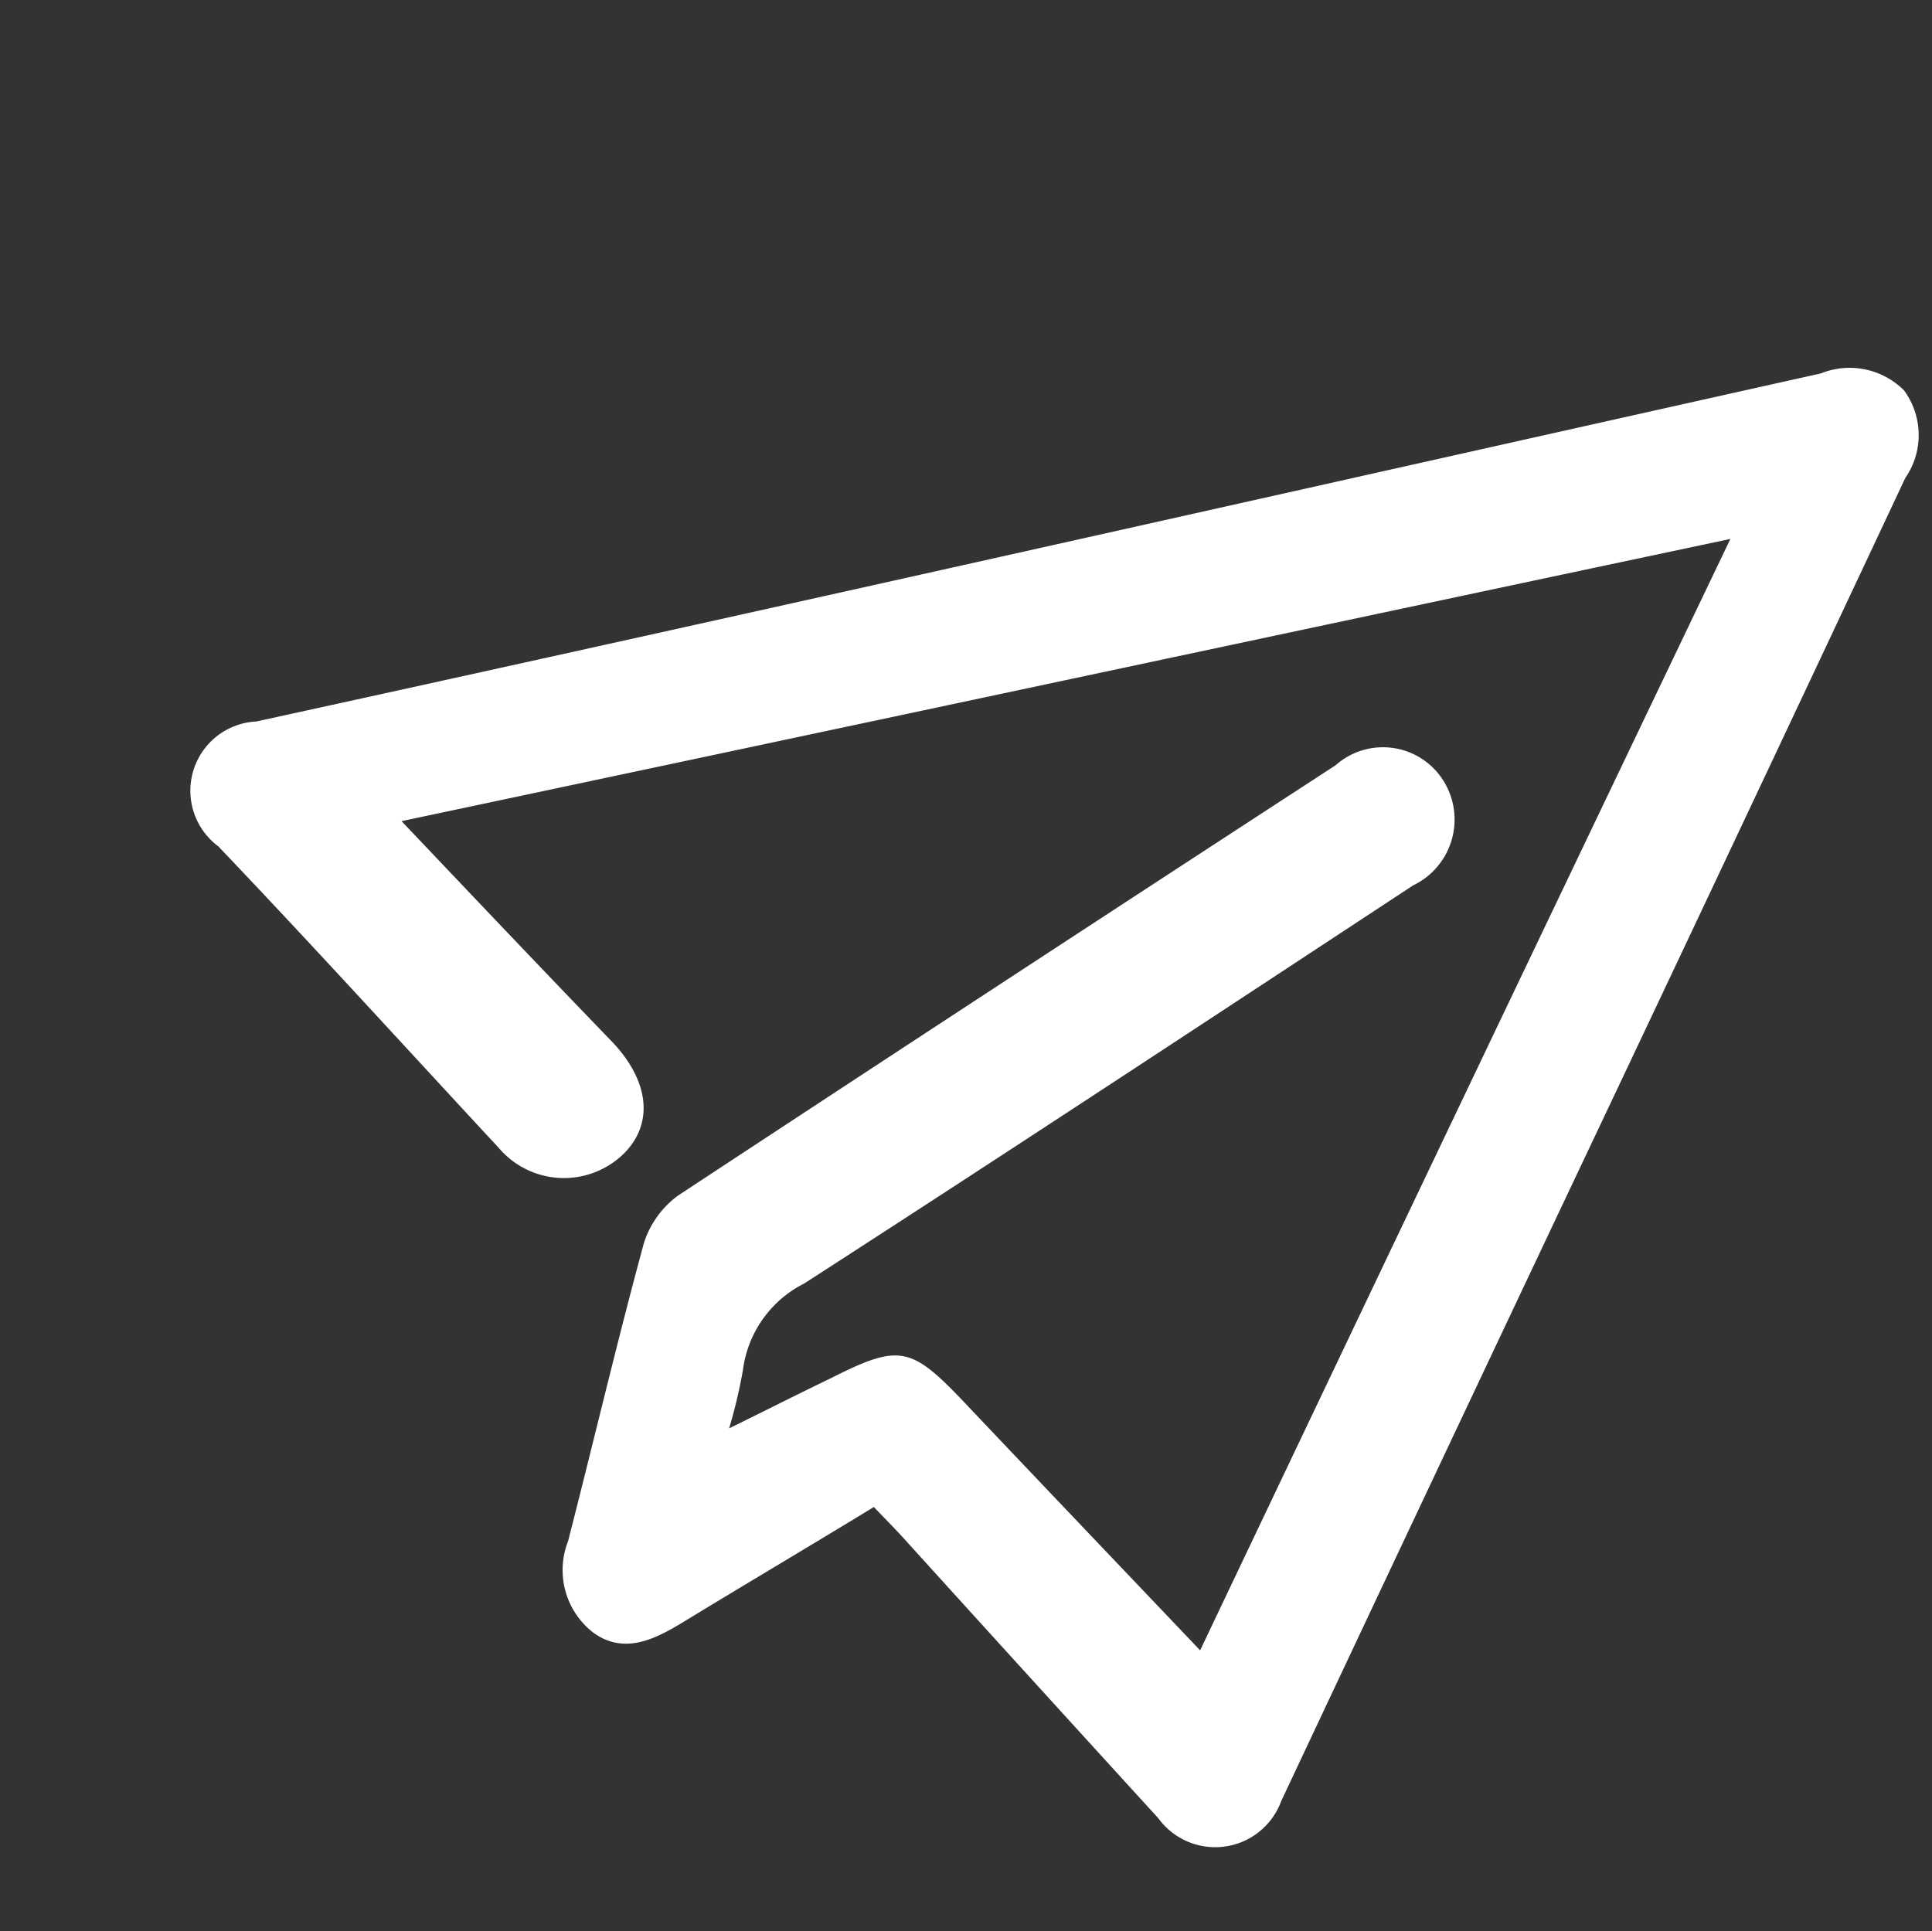 <svg xmlns="http://www.w3.org/2000/svg" viewBox="0 0 29.09 29.079">
    <rect x="0" y="0" width="29.09" height="29.079" fill="#333333" stroke="none"/>
    <defs>
        <style>
            .cls-1{fill:#fff}
        </style>
    </defs>
    <path id="Path_168" d="M21.617 2.994C15.444 6 9.37 8.97 3.231 11.958c1.352.861 2.617 1.668 3.893 2.465.676.436.894 1.036.567 1.581a1.288 1.288 0 0 1-1.854.371C4.114 15.251 2.391 14.1.646 12.994a1.044 1.044 0 0 1 .1-1.963C7.953 7.465 15.139 3.845 22.336.246a1.157 1.157 0 0 1 1.276-.055 1.136 1.136 0 0 1 .338 1.276q-1.161 5.889-2.345 11.788-.981 4.907-1.952 9.815a1.059 1.059 0 0 1-1.734.7q-2.388-1.587-4.755-3.173c-.164-.109-.327-.207-.534-.338-.807.818-1.6 1.6-2.4 2.41-.349.349-.731.654-1.243.447a1.191 1.191 0 0 1-.7-1.243c.011-1.549-.011-3.086.022-4.635a1.423 1.423 0 0 1 .327-.818q4.008-4.351 8.037-8.68a1.074 1.074 0 0 1 1.636-.164 1.1 1.1 0 0 1-.065 1.636c-2.475 2.683-4.951 5.376-7.448 8.037a1.7 1.7 0 0 0-.578 1.483 7.785 7.785 0 0 1 .011.905c.491-.414.894-.763 1.3-1.1.883-.763 1.058-.763 2.05-.131 1.418.905 2.846 1.81 4.34 2.759a6446.79 6446.79 0 0 1 3.698-18.171z" class="cls-1" data-name="Path 168" transform="rotate(14 2.98 23.625)"/>
</svg>
